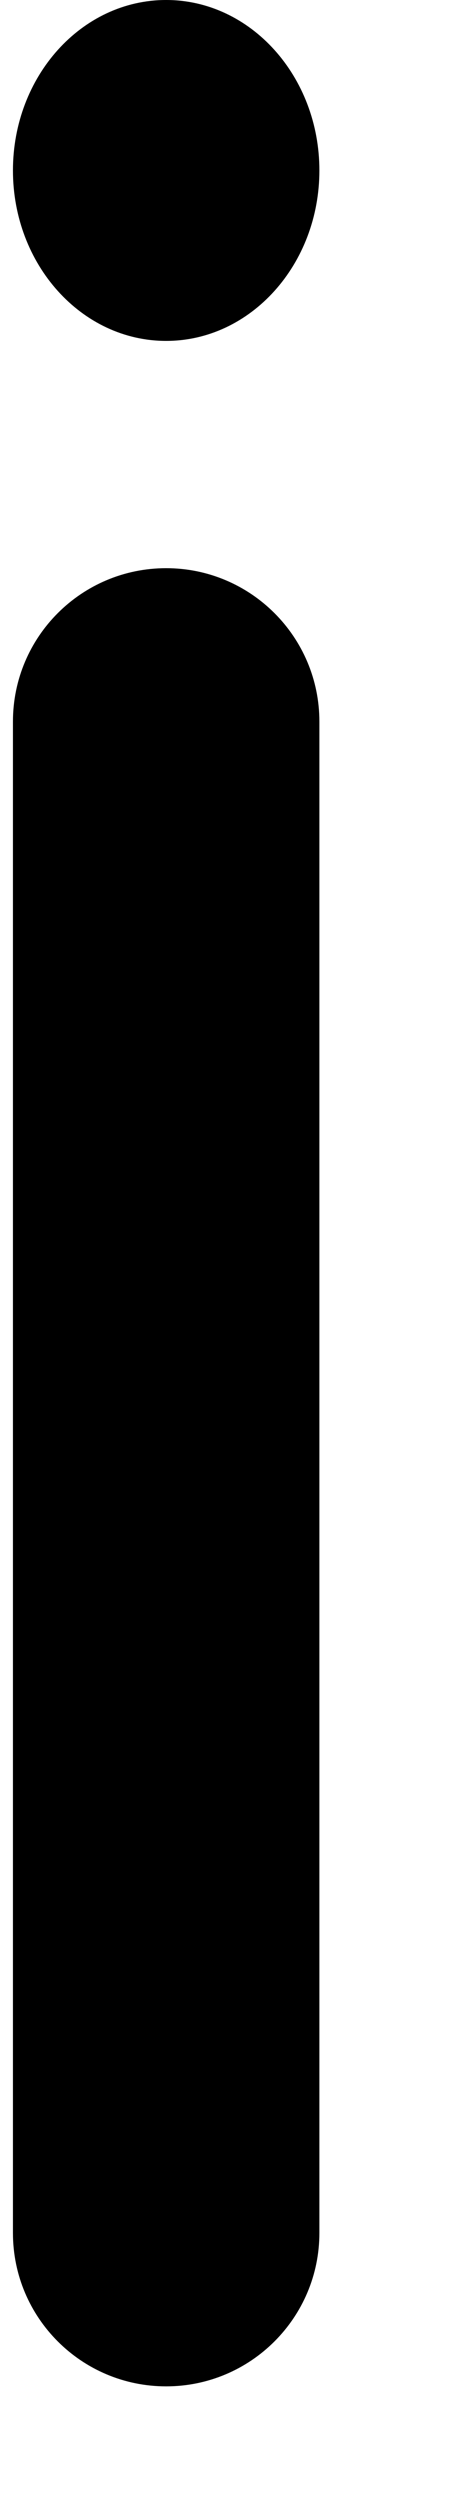 <svg width="2" height="11" viewBox="0 0 2 11" fill="none" xmlns="http://www.w3.org/2000/svg">
<path fill-rule="evenodd" clip-rule="evenodd" d="M0.732 1.5C1.104 1.5 1.407 1.164 1.407 0.75C1.407 0.336 1.104 0 0.732 0C0.359 0 0.057 0.336 0.057 0.75C0.057 1.164 0.359 1.5 0.732 1.5ZM0.732 2.5C0.359 2.5 0.057 2.802 0.057 3.175V9.825C0.057 10.198 0.359 10.5 0.732 10.5C1.104 10.5 1.407 10.198 1.407 9.825V3.175C1.407 2.802 1.104 2.5 0.732 2.5Z" fill="currentColor"/>
</svg>

